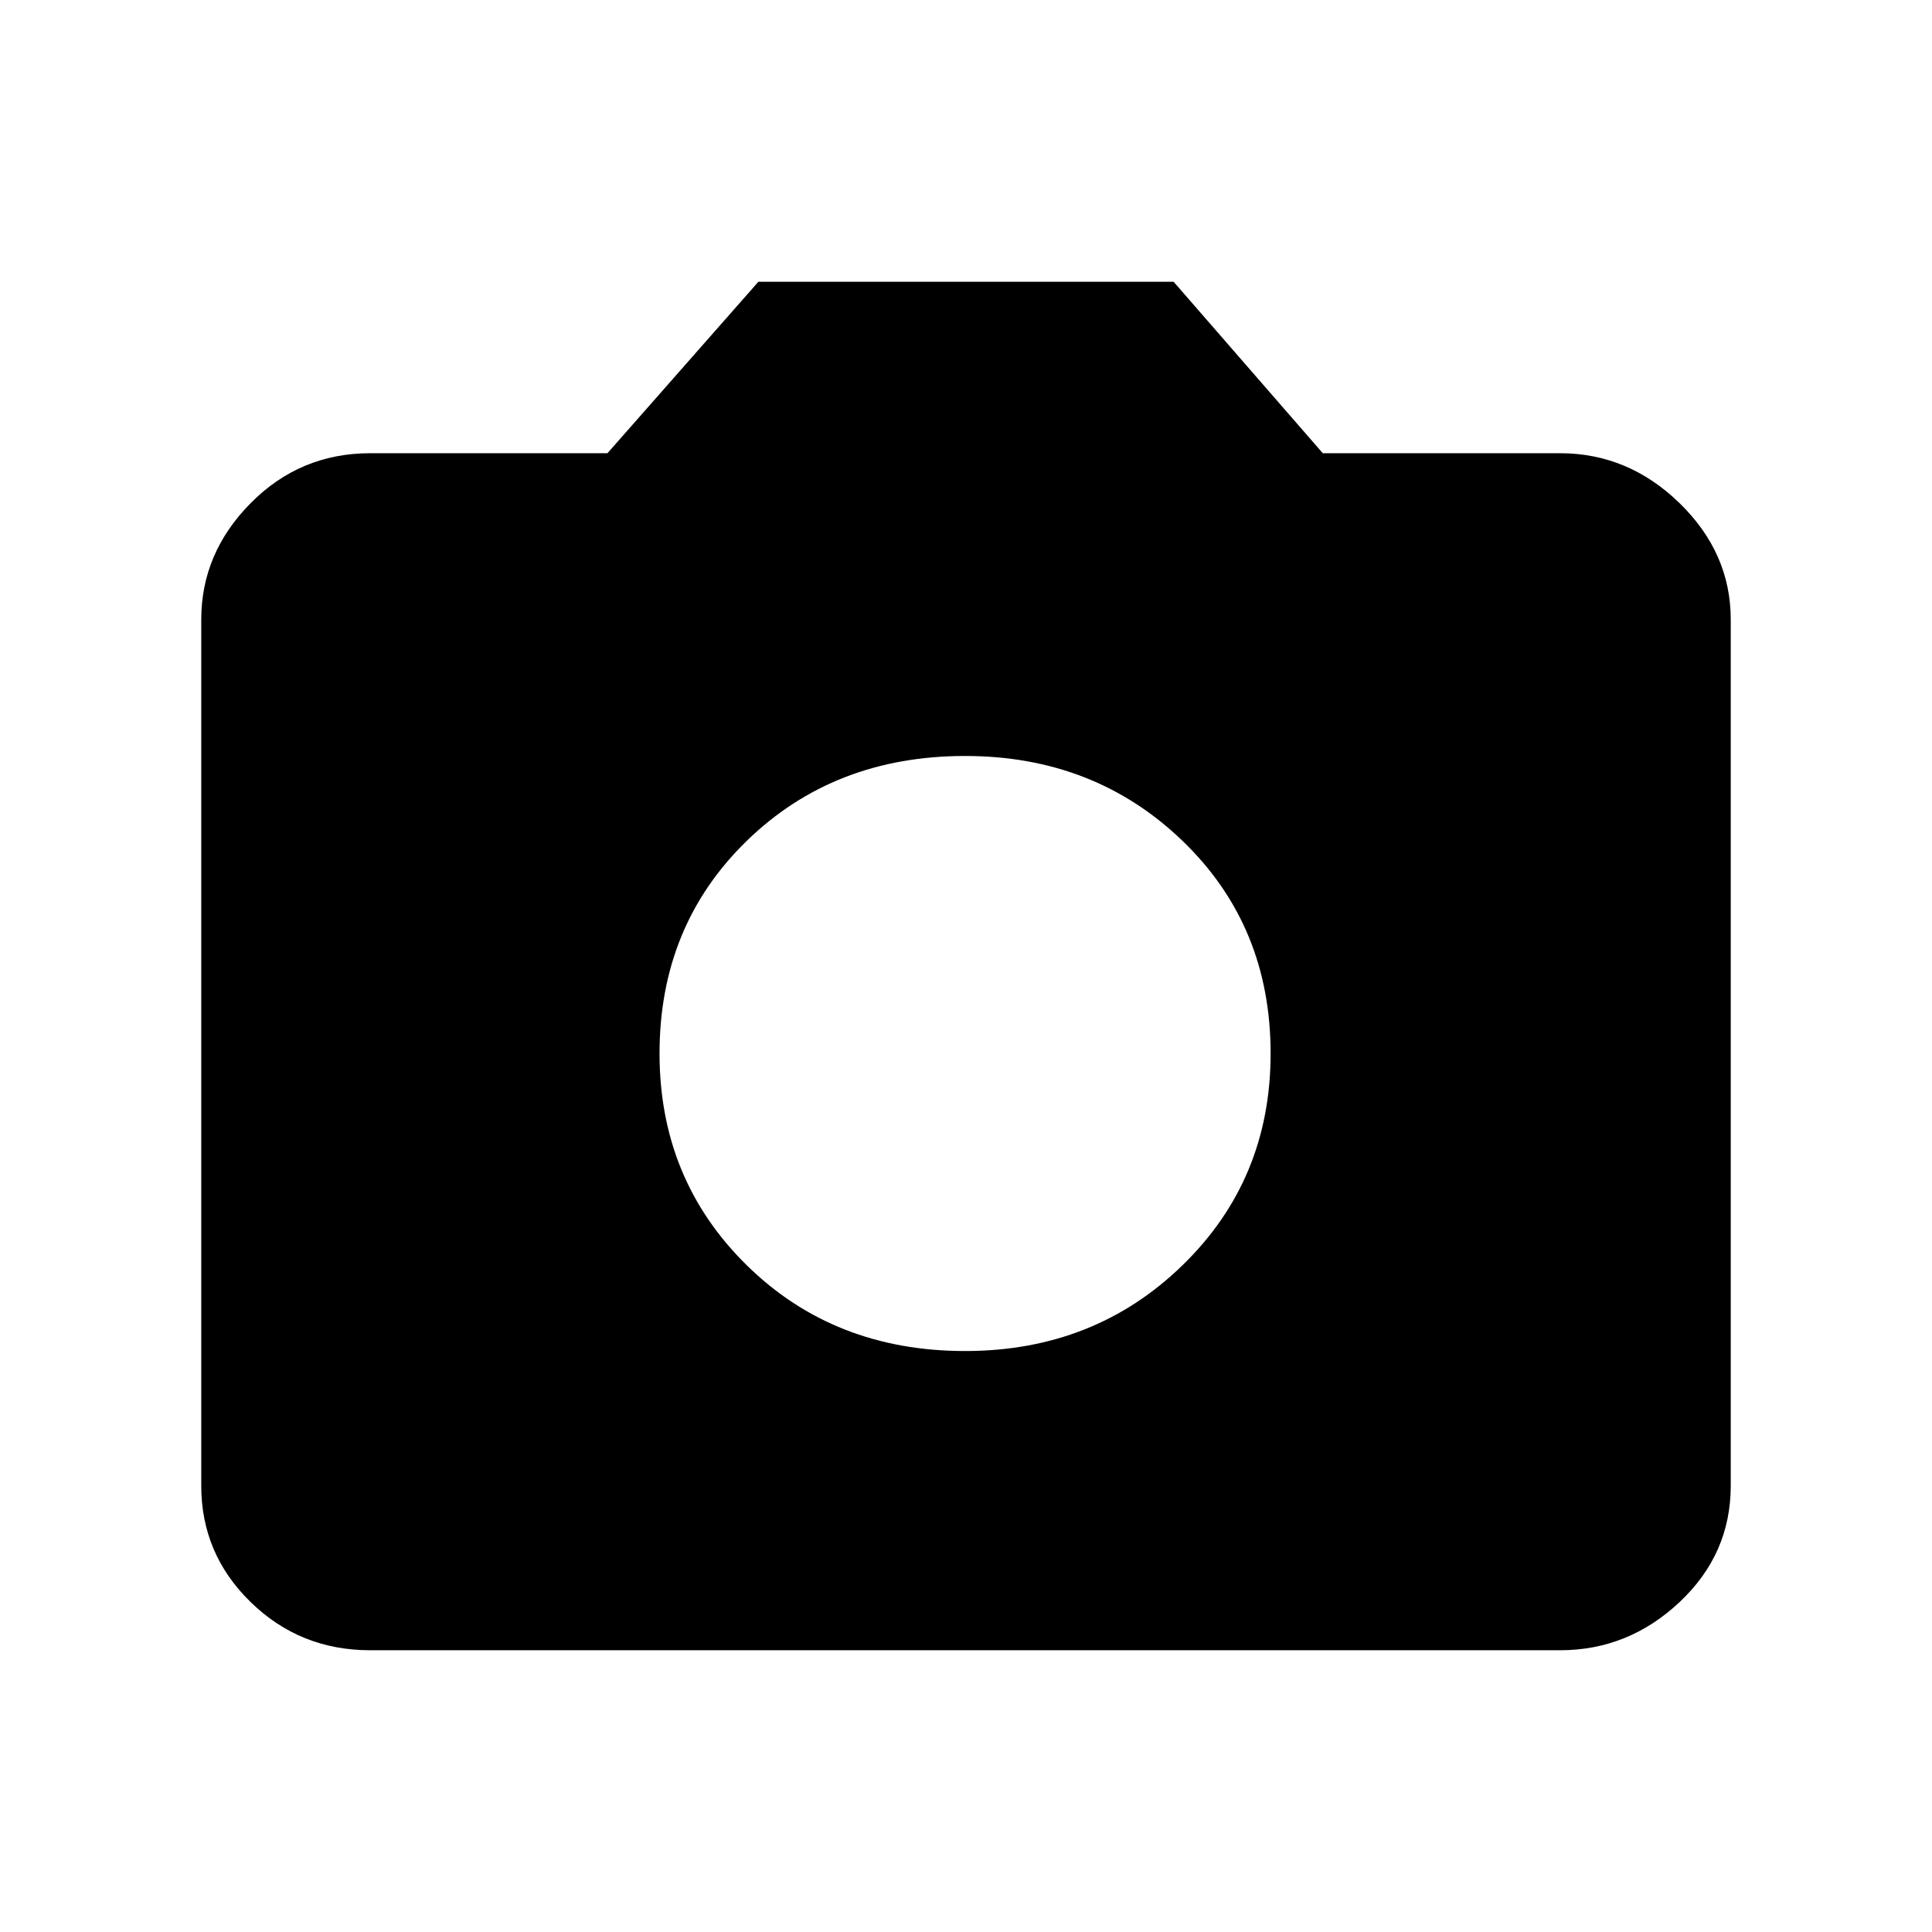 <svg width="24" height="24" viewBox="0 0 24 24" fill="none" xmlns="http://www.w3.org/2000/svg">
    <path
        d="M11.989 16.783C13.06 16.783 13.961 16.427 14.69 15.717C15.42 15.007 15.784 14.13 15.784 13.087C15.784 12.029 15.42 11.149 14.69 10.446C13.961 9.743 13.06 9.391 11.989 9.391C10.902 9.391 9.998 9.743 9.276 10.446C8.554 11.149 8.193 12.029 8.193 13.087C8.193 14.13 8.554 15.007 9.276 15.717C9.998 16.427 10.902 16.783 11.989 16.783ZM4.599 20.5C4.018 20.5 3.523 20.301 3.114 19.902C2.705 19.504 2.5 19.022 2.5 18.456V7.696C2.5 7.145 2.705 6.663 3.114 6.25C3.523 5.837 4.018 5.63 4.599 5.63H7.546L9.421 3.5H14.579L16.432 5.63H19.379C19.945 5.63 20.439 5.837 20.864 6.25C21.288 6.663 21.5 7.145 21.5 7.696V18.456C21.5 19.022 21.288 19.504 20.864 19.902C20.439 20.301 19.945 20.5 19.379 20.5H4.599Z"
        fill="black" />
</svg>

